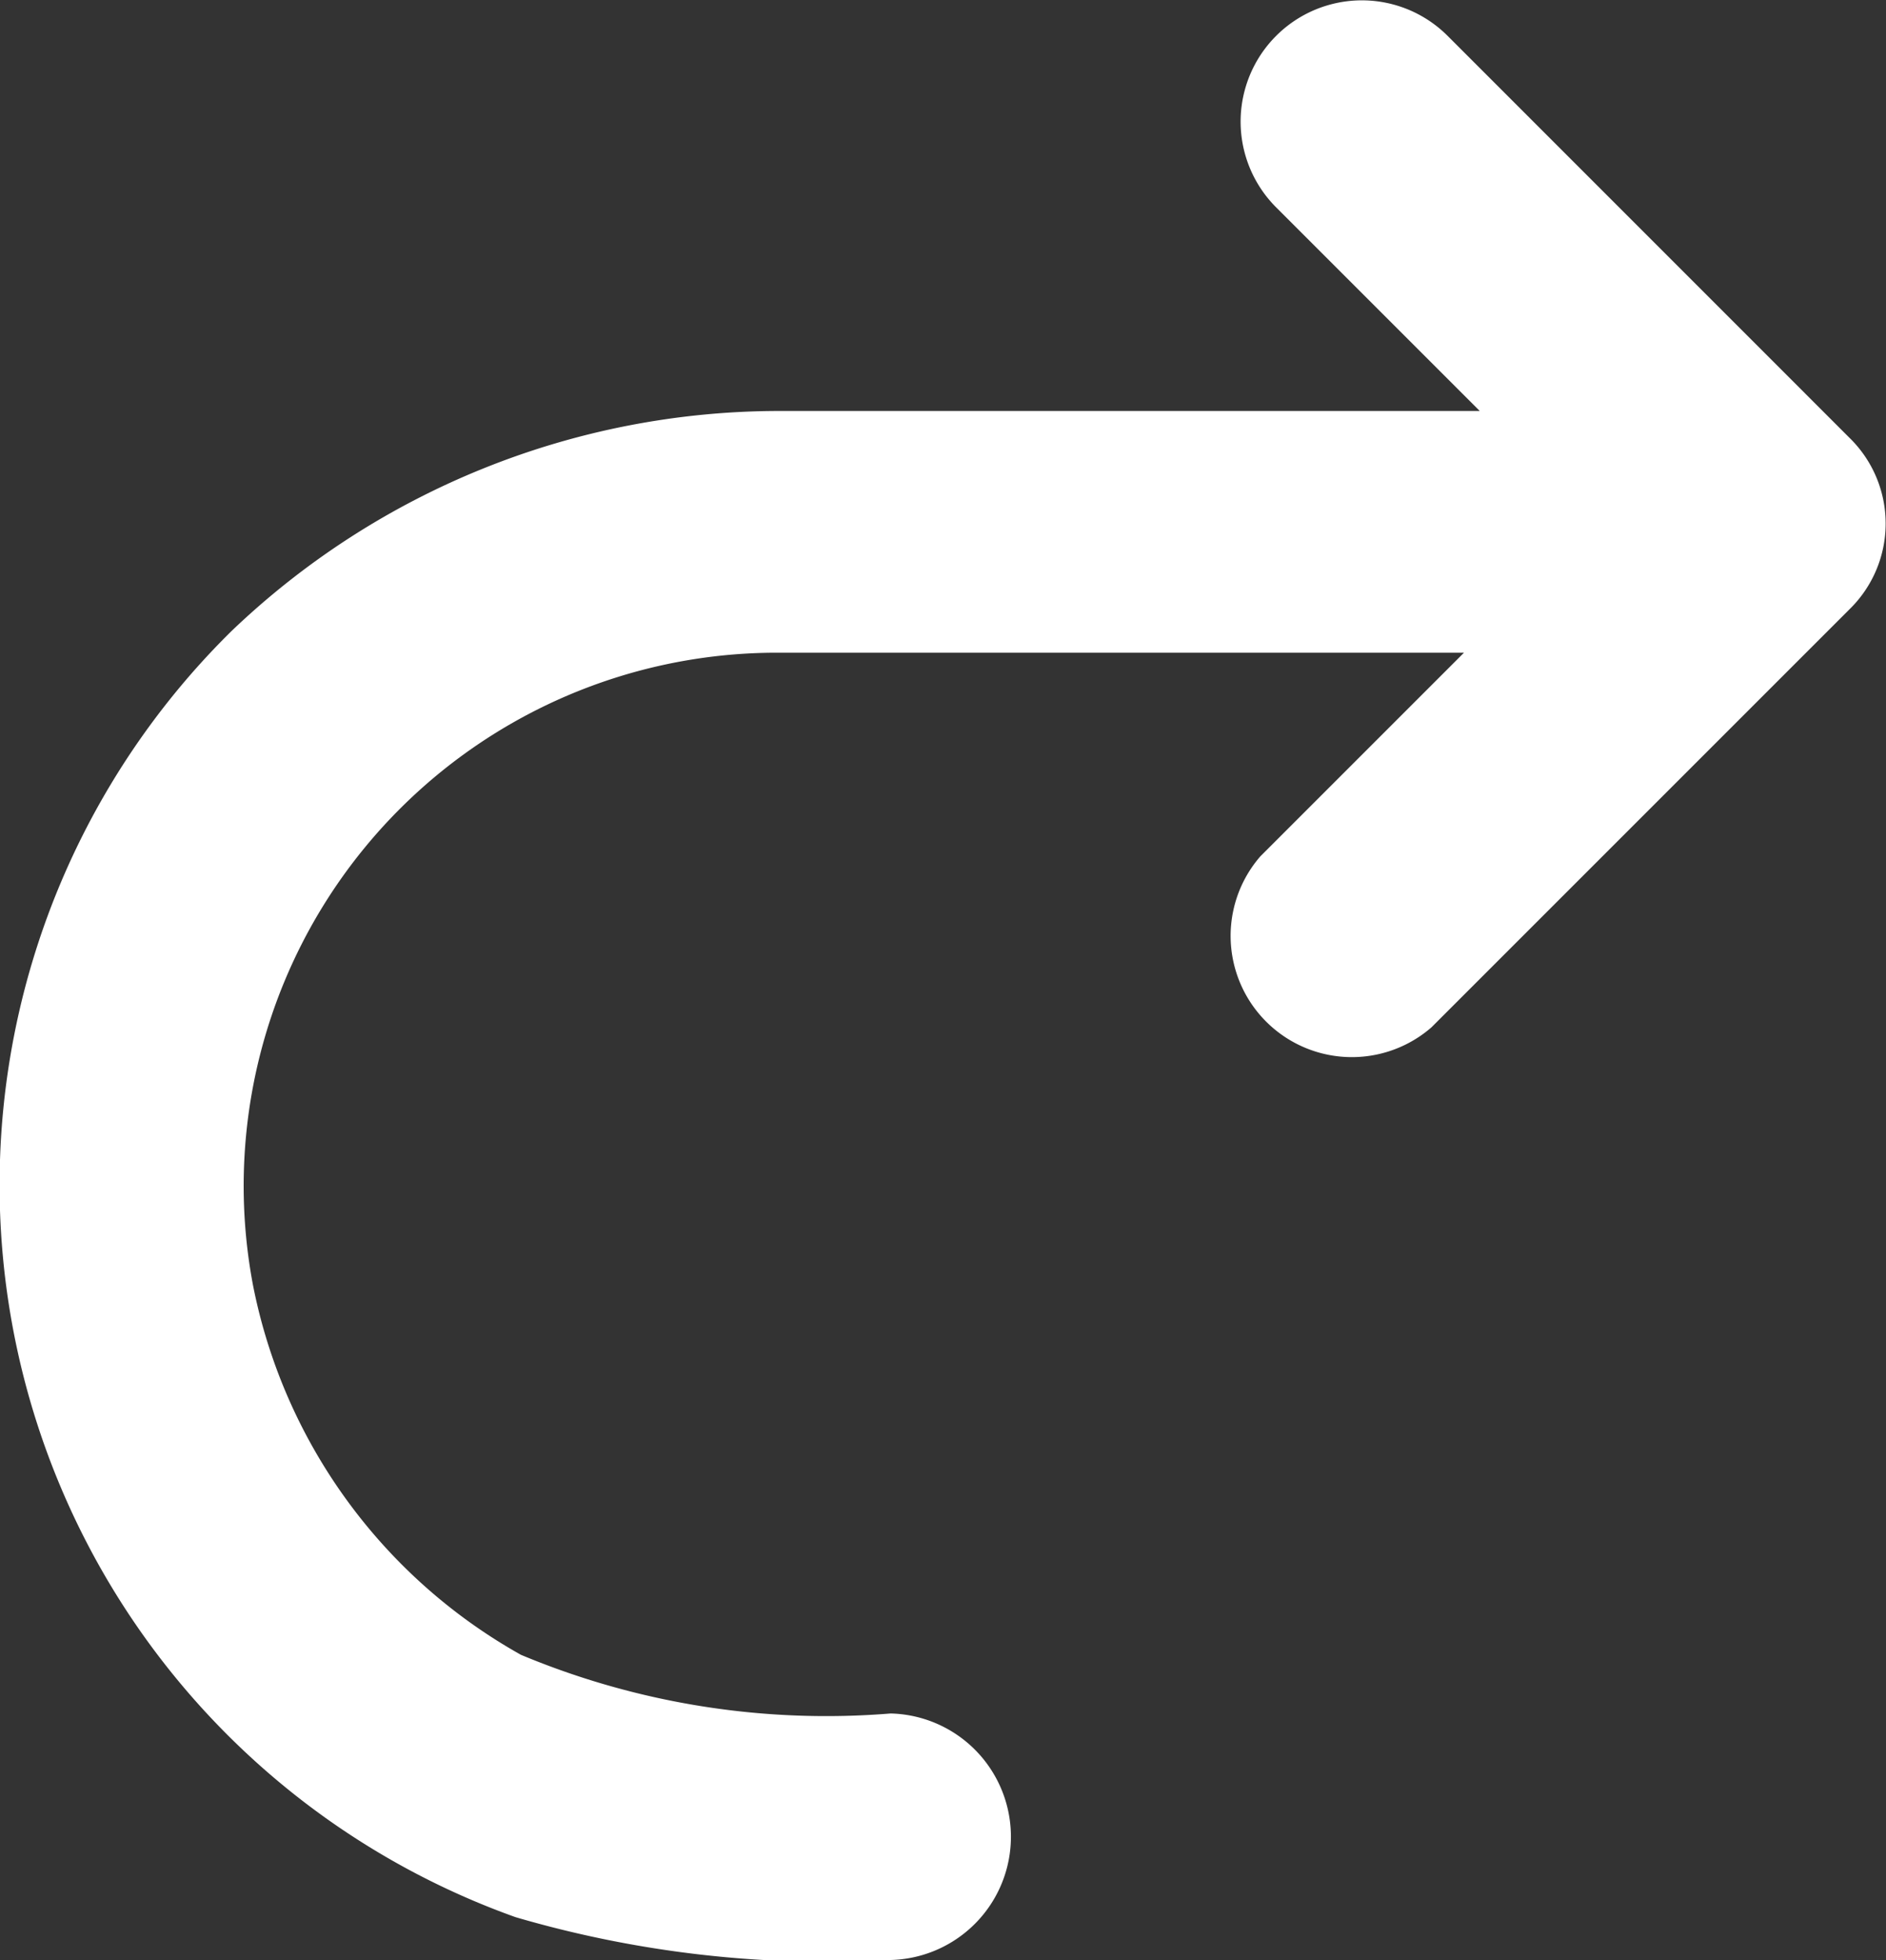 <svg xmlns="http://www.w3.org/2000/svg" width="25.714" height="26.723" viewBox="0 0 25.714 26.723">
  <rect x="0" y="0" width="25.714" height="26.723" fill="#333333" stroke="none"/>
  <path id="icon-returns" d="M17.682,20.428a10.813,10.813,0,0,1,7.452-3H34.7l-2.776-2.776a1.653,1.653,0,1,1,2.338-2.338l5.479,5.48a1.632,1.632,0,0,1,0,2.338l-5.7,5.7A1.653,1.653,0,0,1,31.709,23.5l2.776-2.776H25.061a7.27,7.27,0,0,0-7.087,8.621,7.417,7.417,0,0,0,3.653,5.041,10.789,10.789,0,0,0,5.041.8,1.681,1.681,0,0,1,0,3.361,15.105,15.105,0,0,1-5.114-.584,10.6,10.6,0,0,1-3.872-17.535Z" transform="translate(-14.525 -11.825)" fill="#fff"/>
</svg>
